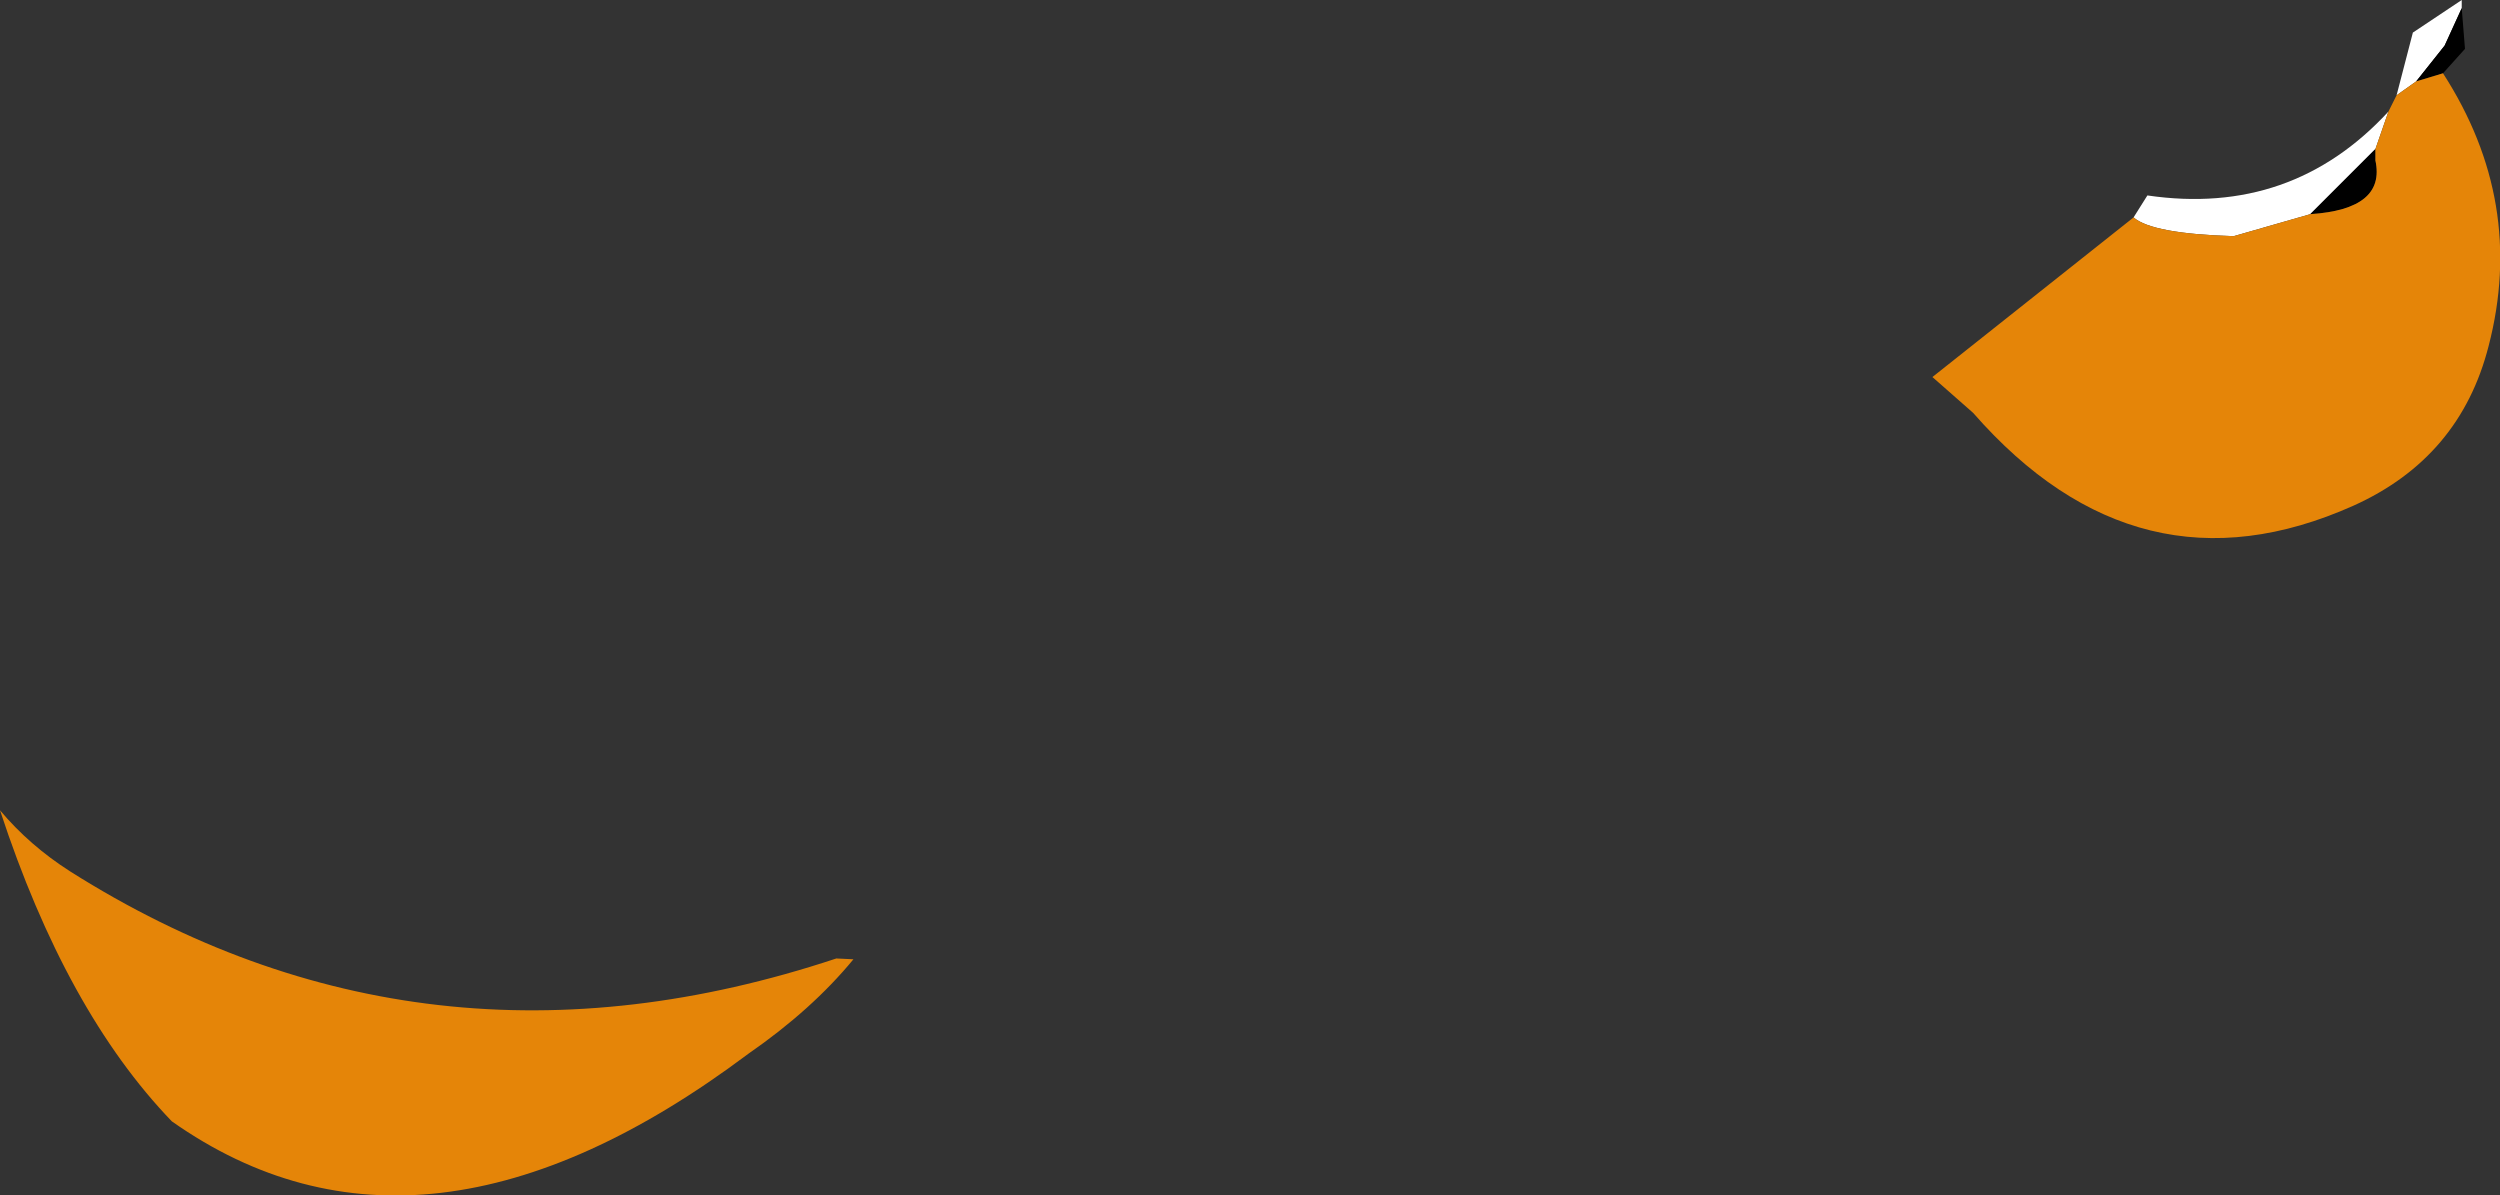 <?xml version="1.0" encoding="UTF-8" standalone="no"?>
<svg xmlns:ffdec="https://www.free-decompiler.com/flash" xmlns:xlink="http://www.w3.org/1999/xlink" ffdec:objectType="shape" height="73.4px" width="153.5px" xmlns="http://www.w3.org/2000/svg">
  <rect width="100%" height="100%" fill="#333333" stroke="none"/>
  <g transform="matrix(1.0, 0.0, 0.0, 1.0, 29.85, -40.15)">
    <path d="M117.3 46.0 L118.3 42.15 121.3 40.15 121.3 40.65 120.25 42.95 118.5 45.15 117.3 46.0 M101.15 53.5 L102.0 52.15 Q110.85 53.45 116.8 47.0 L116.0 49.3 112.0 53.3 107.3 54.65 Q102.3 54.5 101.15 53.5" fill="#ffffff" fill-rule="evenodd" stroke="none"/>
    <path d="M121.3 40.65 L121.5 43.15 120.15 44.65 118.5 45.15 120.25 42.95 121.3 40.65 M116.0 49.3 L116.0 50.0 Q116.65 53.0 112.0 53.3 L116.0 49.3" fill="#000000" fill-rule="evenodd" stroke="none"/>
    <path d="M120.15 44.65 Q125.25 52.55 122.95 61.4 121.2 68.25 114.65 71.2 101.45 77.1 91.3 65.5 L88.8 63.3 101.15 53.5 Q102.3 54.5 107.3 54.65 L112.0 53.3 Q116.65 53.0 116.0 50.0 L116.0 49.3 116.8 47.0 117.3 46.0 118.5 45.15 120.15 44.65 M21.5 99.0 L22.55 99.05 Q20.0 102.15 16.1 104.85 -3.9 119.85 -19.3 109.0 -25.8 102.25 -29.85 89.9 -28.05 92.05 -25.55 93.65 -3.8 107.4 21.5 99.0" fill="#e58508" fill-rule="evenodd" stroke="none"/>
  </g>
</svg>

